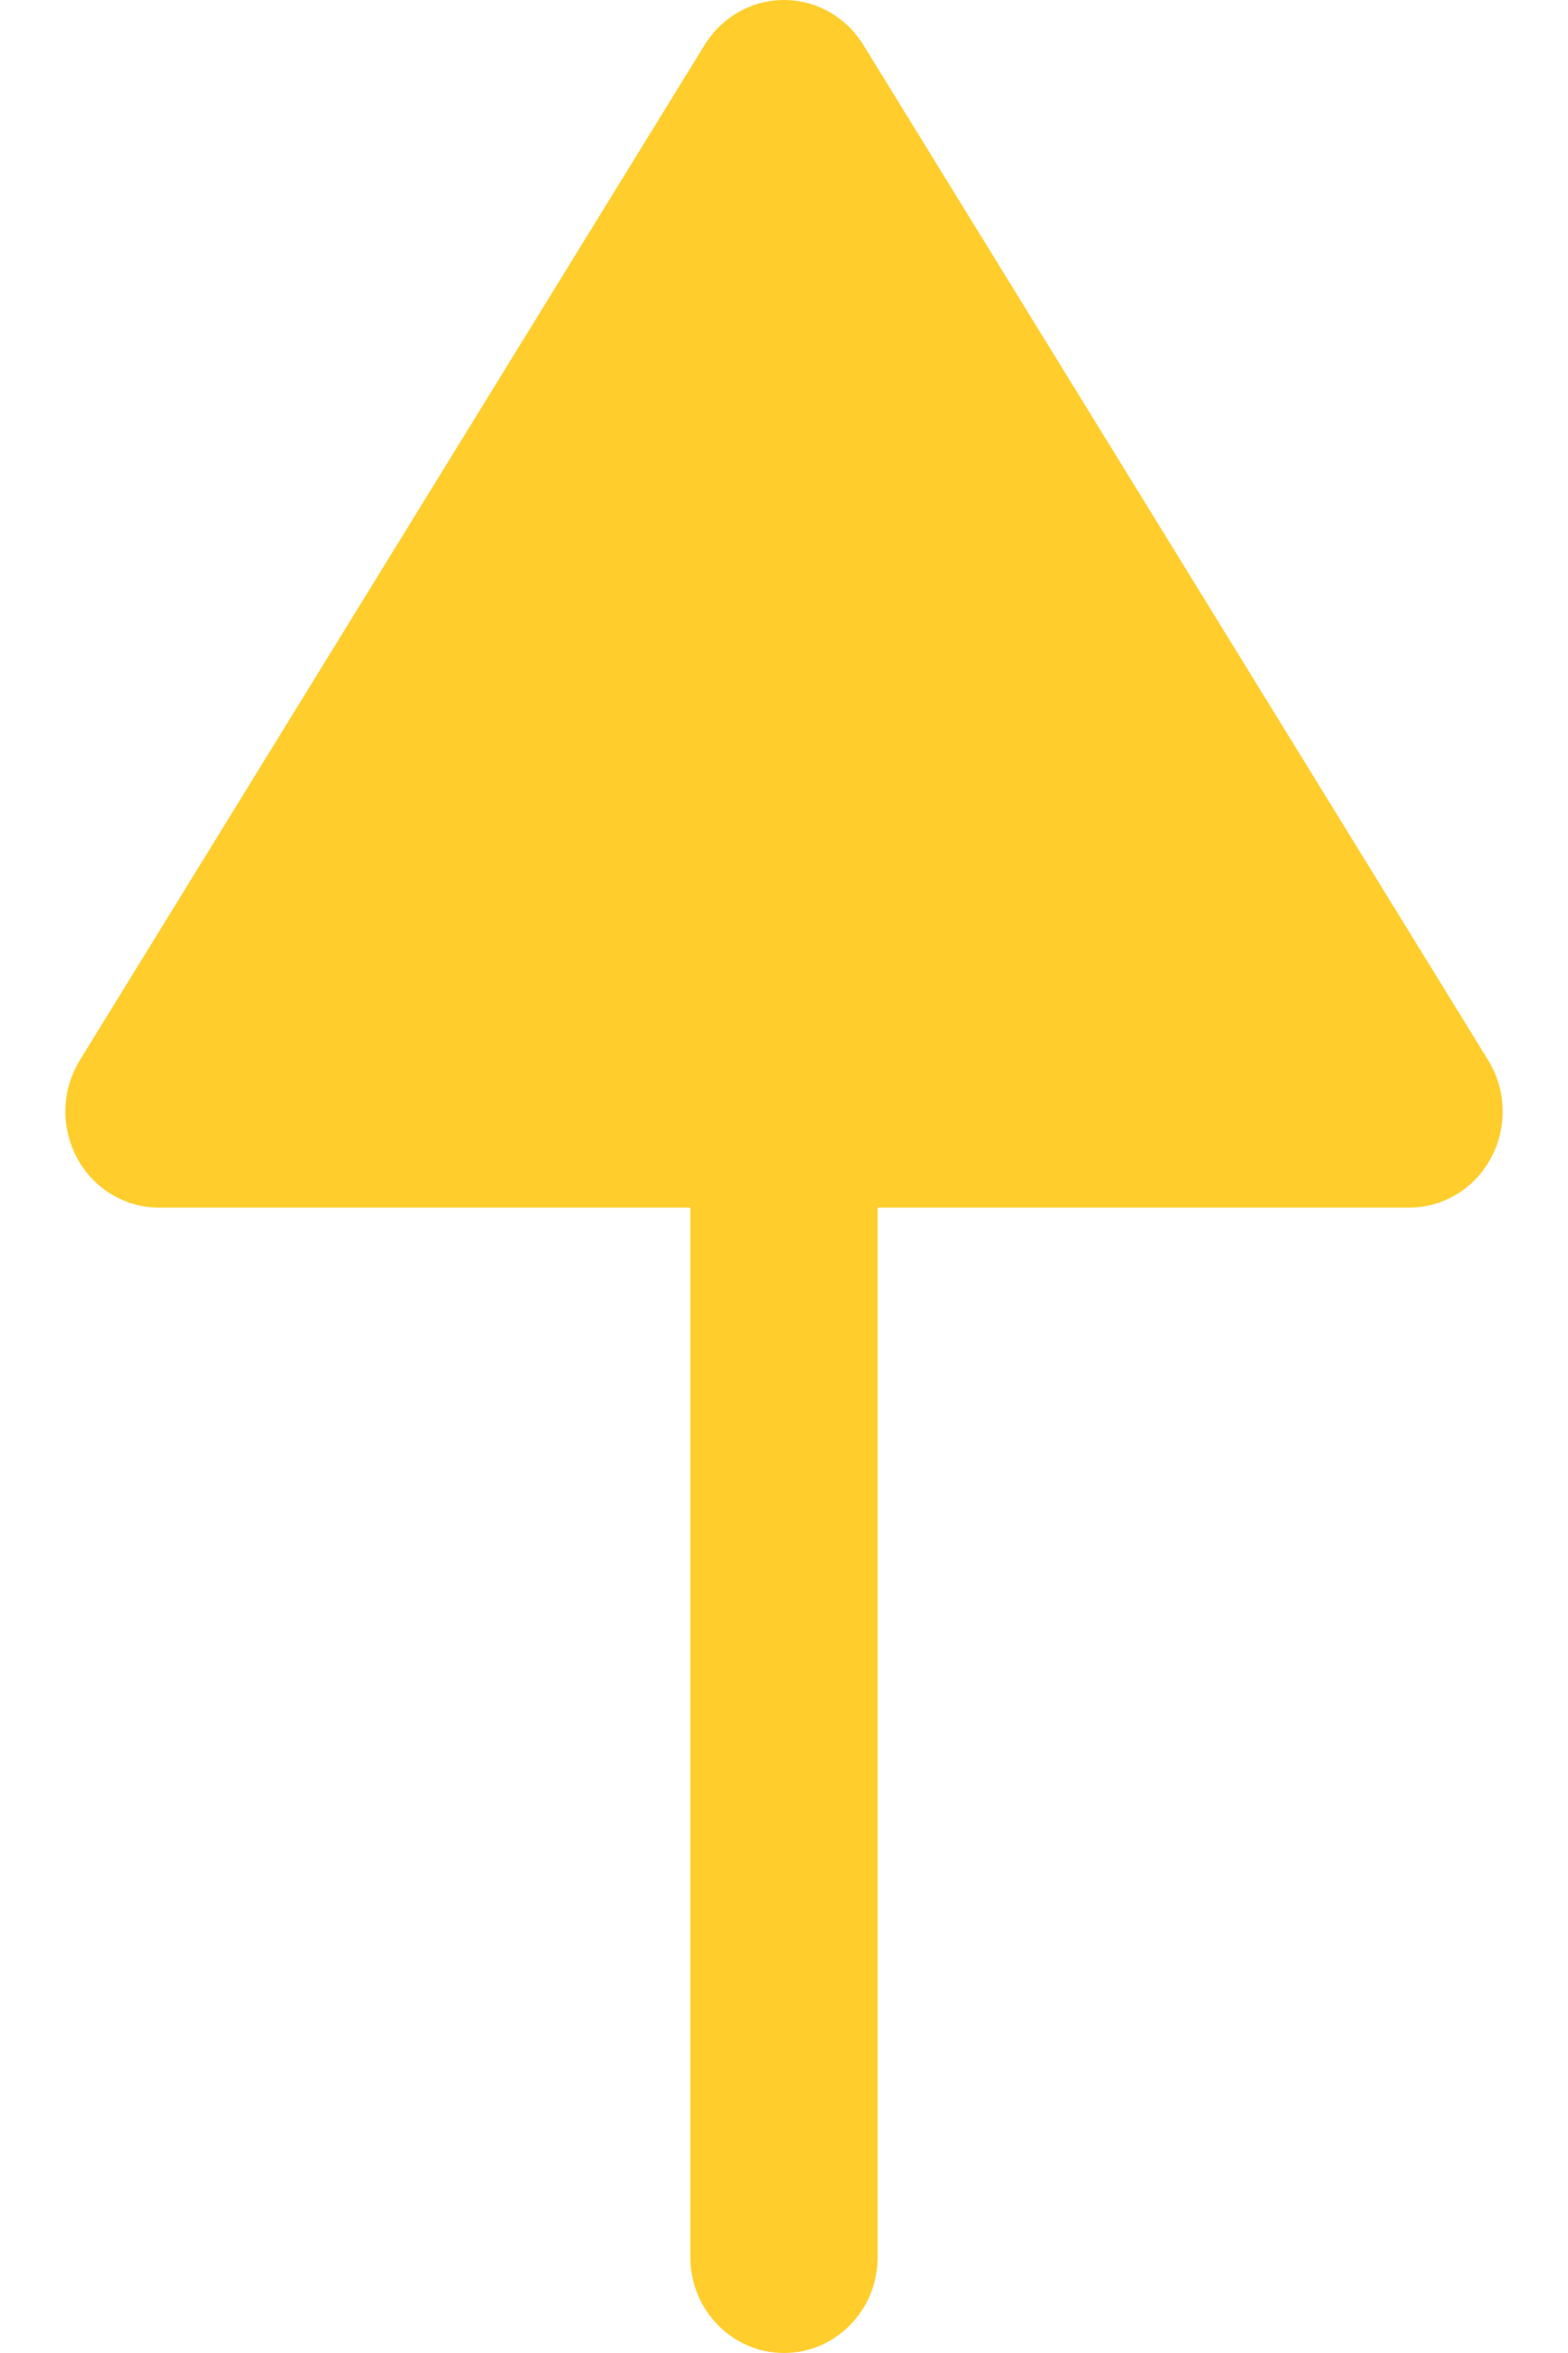 <svg width="12" height="18" viewBox="0 0 12 18" fill="none" xmlns="http://www.w3.org/2000/svg">
<path d="M0.59 8.859C0.716 9.093 0.956 9.238 1.217 9.238H5.283V17.266C5.283 17.671 5.604 18 6 18C6.396 18 6.717 17.671 6.717 17.266V9.238H10.783C11.045 9.238 11.285 9.093 11.41 8.859C11.537 8.625 11.529 8.339 11.39 8.112L6.607 0.343C6.475 0.129 6.247 0 6 0C5.753 0 5.525 0.129 5.393 0.343L0.61 8.112C0.537 8.232 0.5 8.368 0.5 8.504C0.5 8.626 0.531 8.748 0.59 8.859Z" fill="#FFCD2C"/>
</svg>
